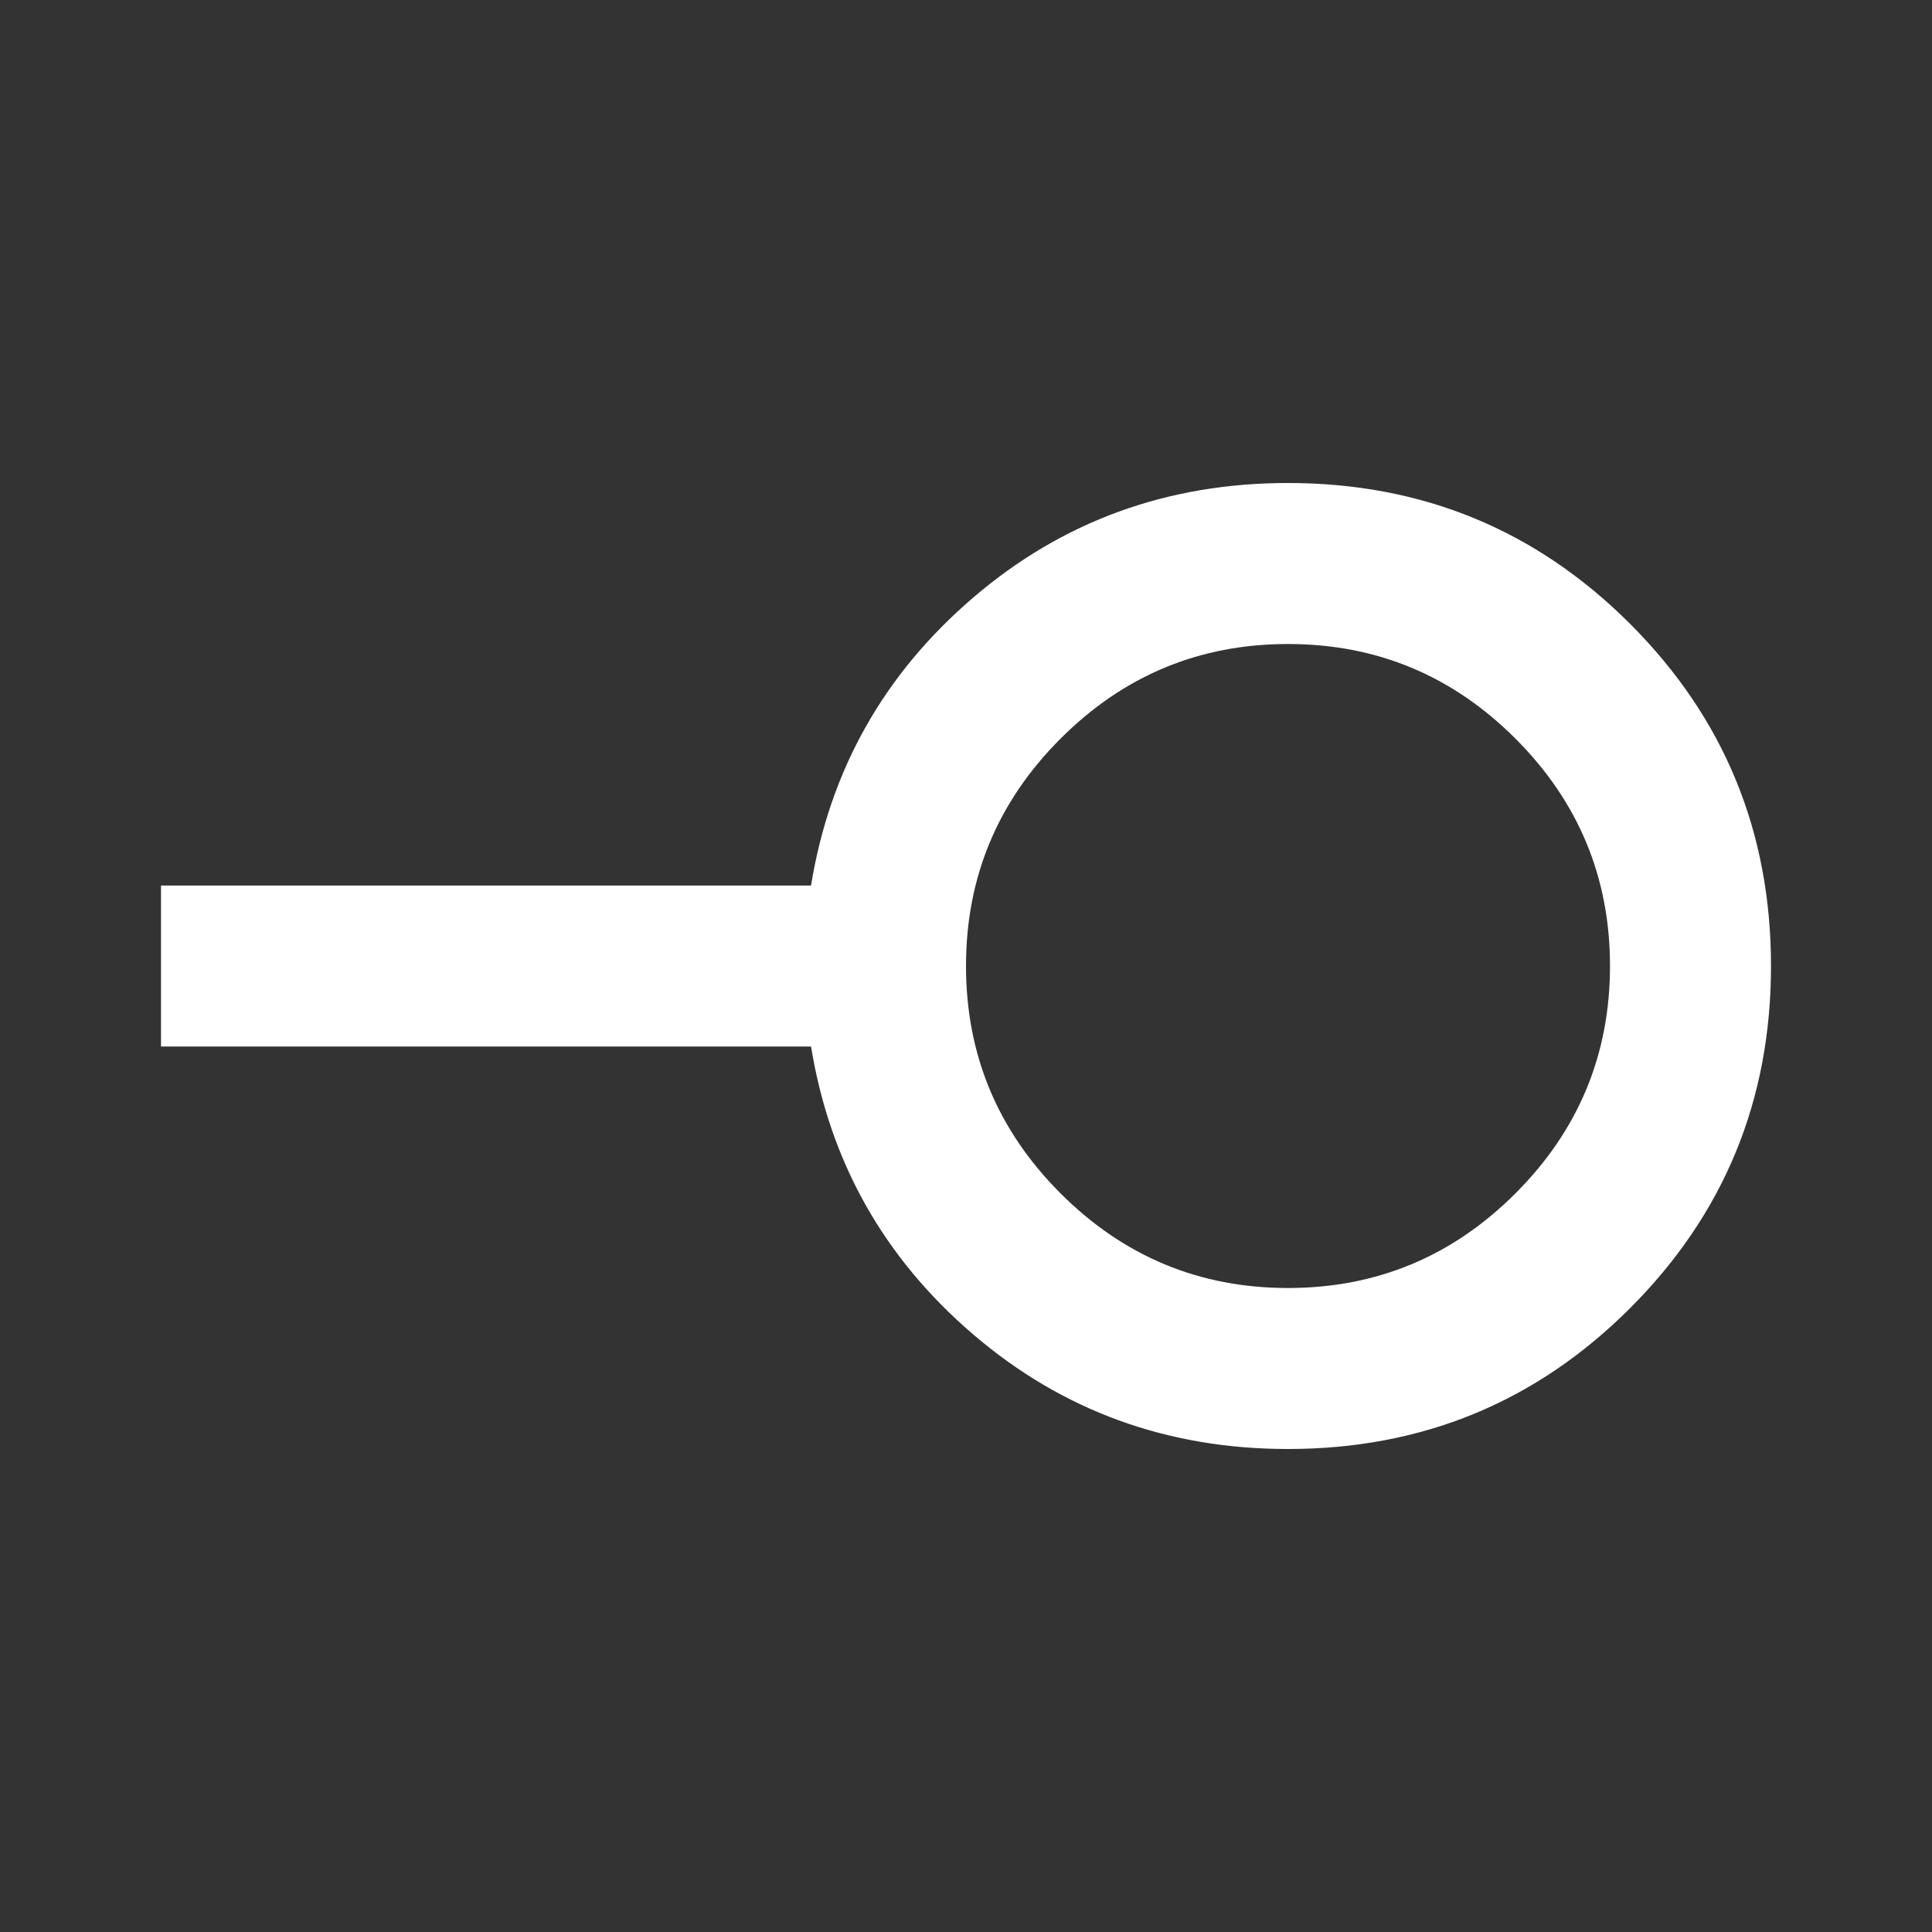<svg xmlns="http://www.w3.org/2000/svg" height="24px" viewBox="0 -960 960 960" width="24px" fill="#FFFFFF"><rect x="0" y="-960" width="960" height="960" fill="#333333" stroke="none"/><path d="M640-320q66 0 113-47t47-113q0-66-47-113t-113-47q-66 0-113 47t-47 113q0 66 47 113t113 47Zm0 80q-90 0-156.5-57T403-440H80v-80h323q14-86 80.5-143T640-720q100 0 170 70t70 170q0 100-70 170t-170 70Zm0-240Z"/></svg>